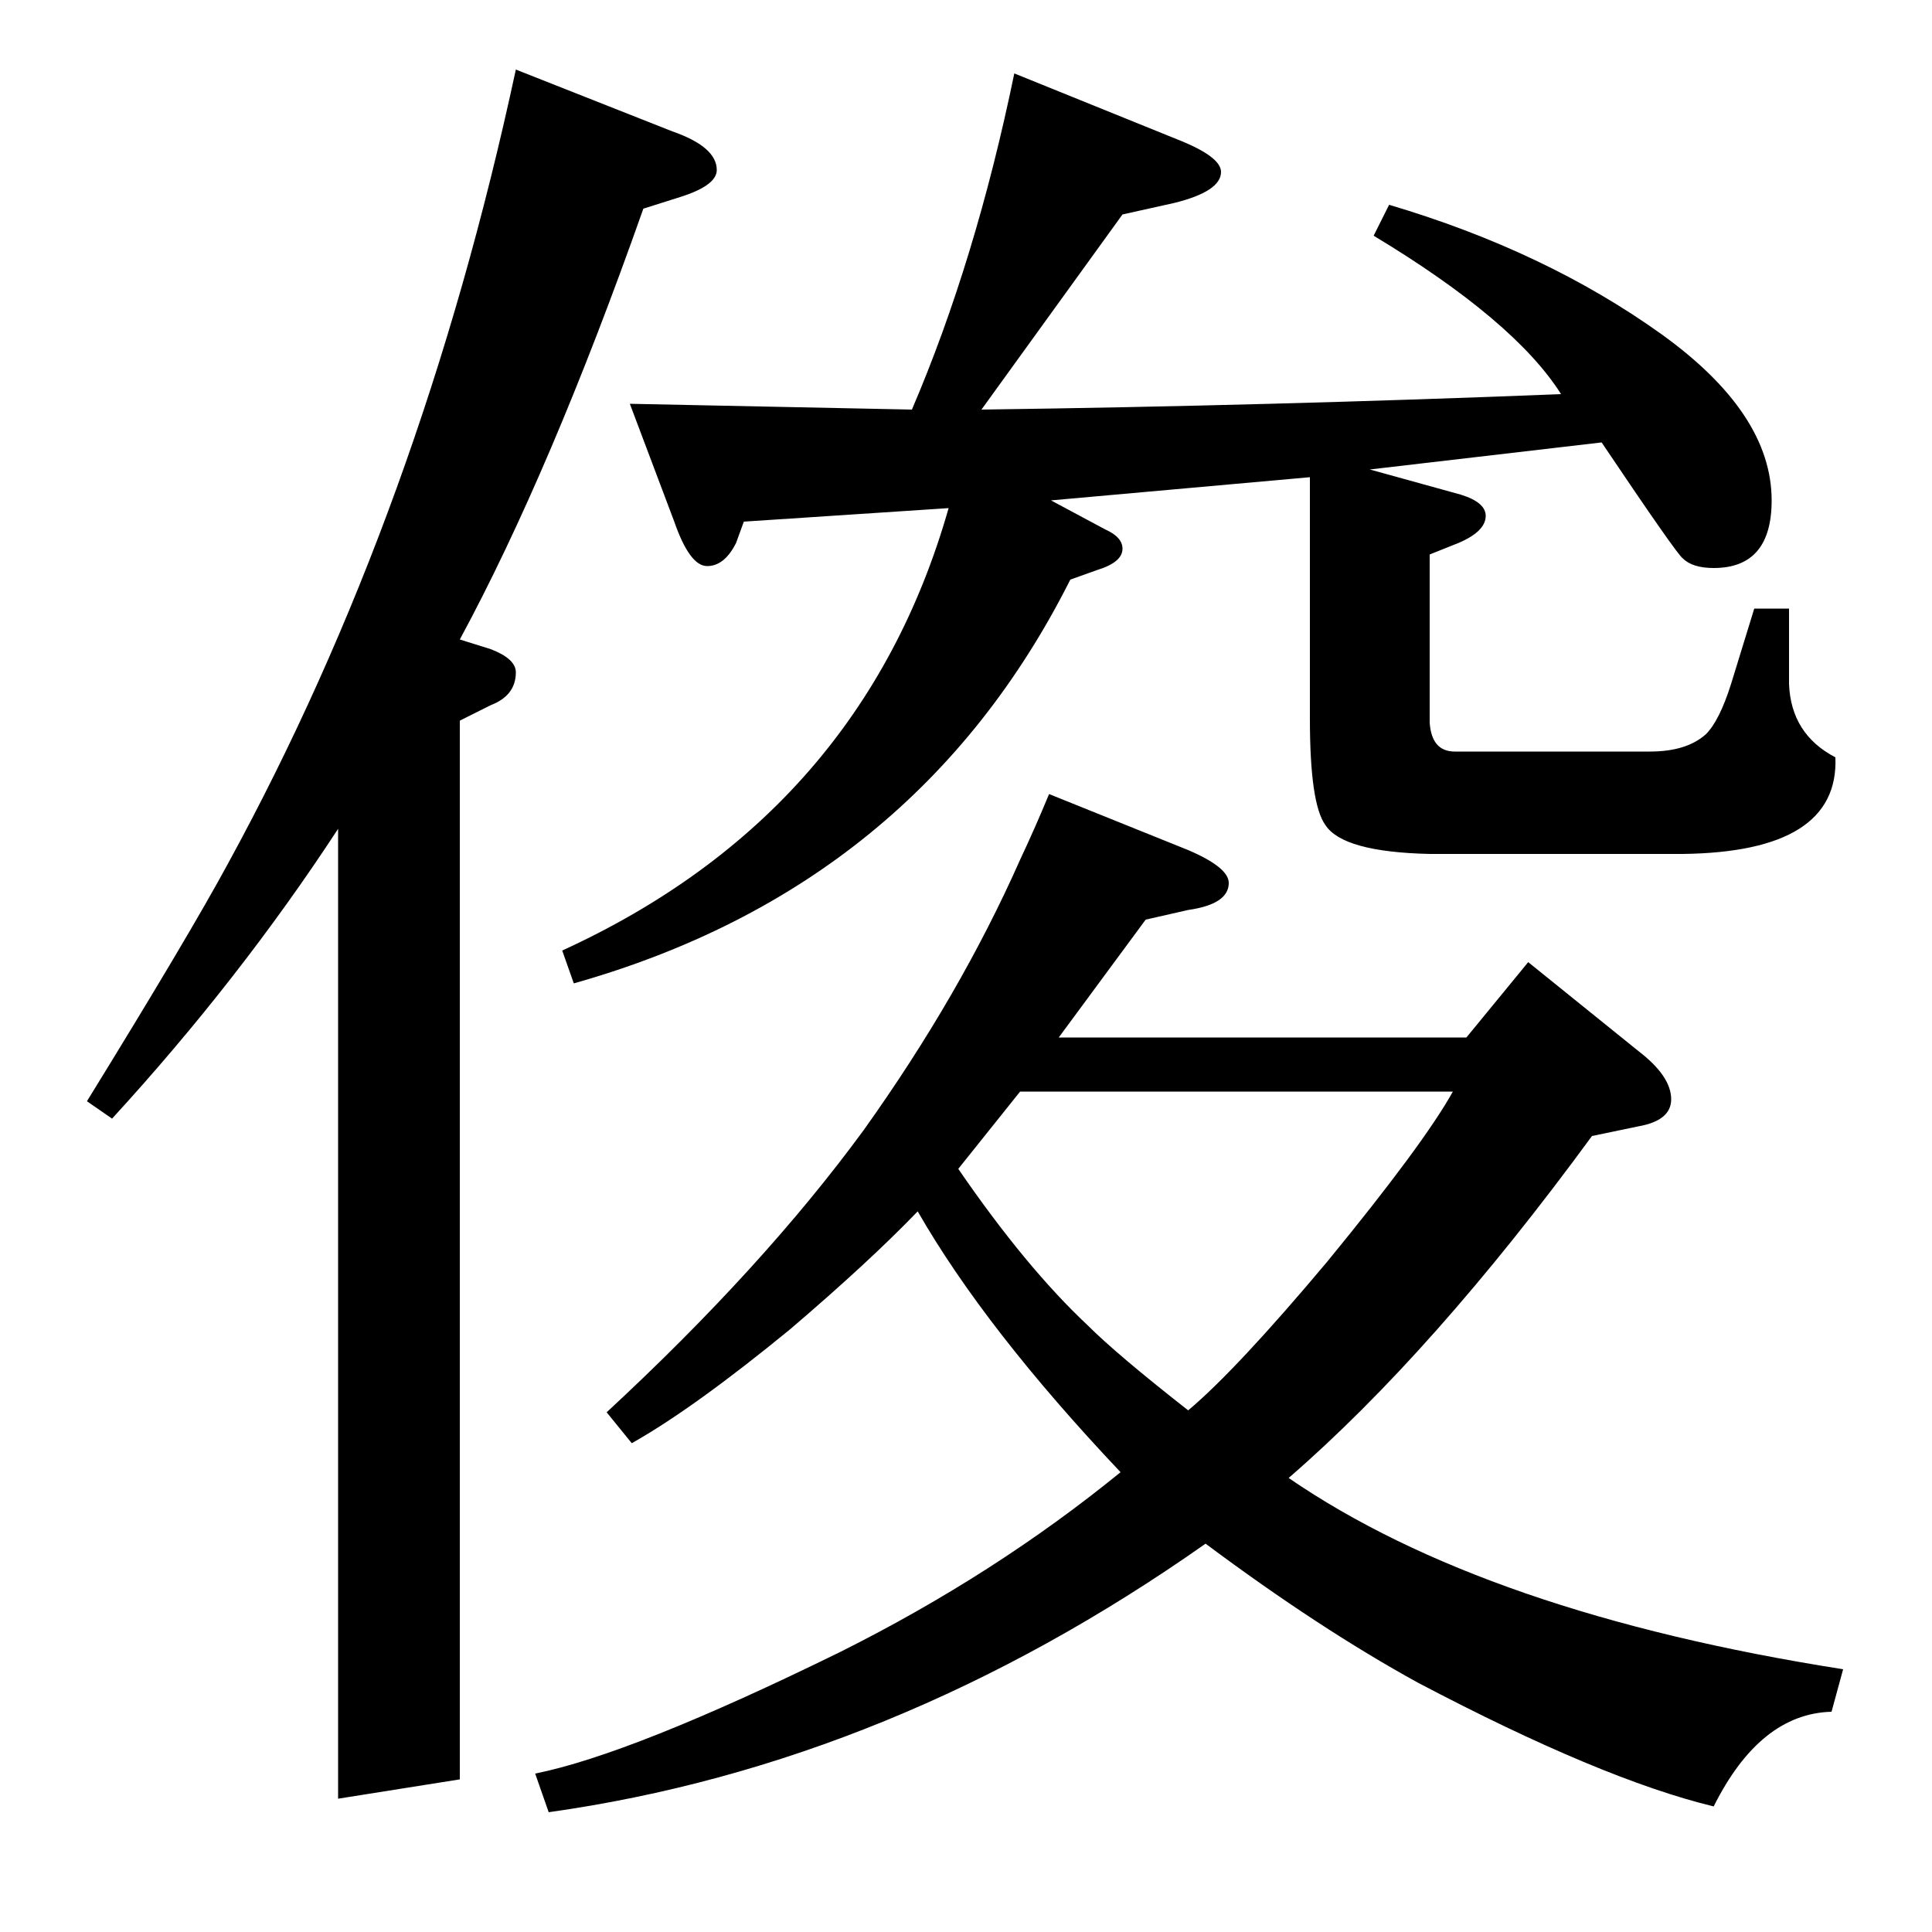 <?xml version="1.0" standalone="no"?>
<!DOCTYPE svg PUBLIC "-//W3C//DTD SVG 1.1//EN" "http://www.w3.org/Graphics/SVG/1.1/DTD/svg11.dtd" >
<svg xmlns="http://www.w3.org/2000/svg" xmlns:xlink="http://www.w3.org/1999/xlink" version="1.1" viewBox="0 -120 1000 1000">
  <g transform="matrix(1 0 0 -1 0 880)">
   <path fill="currentColor"
d="M45 430q53 86 73 123q100 183 149 411l81 -32q23 -8 23 -20q0 -8 -19 -14l-19 -6q-48 -136 -95 -223l16 -5q13 -5 13 -12q0 -12 -13 -17l-16 -8v-548l-63 -10v502q-51 -78 -117 -150zM277 82q50 10 158 63q80 40 145 93q-70 74 -105 135q-25 -26 -66 -61q-50 -41 -82 -59
l-13 16q81 75 133 146q50 70 81 140q8 17 15 34l72 -29q21 -9 21 -17q0 -11 -21 -14l-22 -5l-45 -61h211l32 39l57 -46q17 -13 17 -25q0 -11 -17 -14l-24 -5q-82 -112 -157 -177q102 -70 287 -99l-6 -22q-37 -1 -61 -49q-58 14 -153 64q-51 28 -110 72q-162 -114 -340 -139z
M528 435l-32 -40q35 -51 67 -81q15 -15 52 -44q25 21 72 77q50 61 65 88h-224zM291 508q155 71 200 229l-106 -7l-4 -11q-6 -12 -15 -12t-17 23l-23 61l146 -3q33 77 53 174l84 -34q23 -9 23 -17q0 -10 -24 -16l-27 -6l-73 -101q149 2 300 8q-24 38 -97 82l8 16
q81 -24 141 -67q57 -41 57 -86q0 -35 -30 -35q-11 0 -16 5q-3 2 -42 60l-120 -14l47 -13q13 -4 13 -11q0 -8 -14 -14l-15 -6v-87q1 -15 13 -15h101q19 0 29 9q7 7 13 26l12 39h18v-39q1 -26 24 -38q2 -49 -79 -50h-131q-45 1 -54 15q-8 11 -8 55v125l-134 -12l28 -15
q9 -4 9 -10q0 -7 -13 -11l-14 -5q-80 -159 -257 -209z" />
  </g>

</svg>
